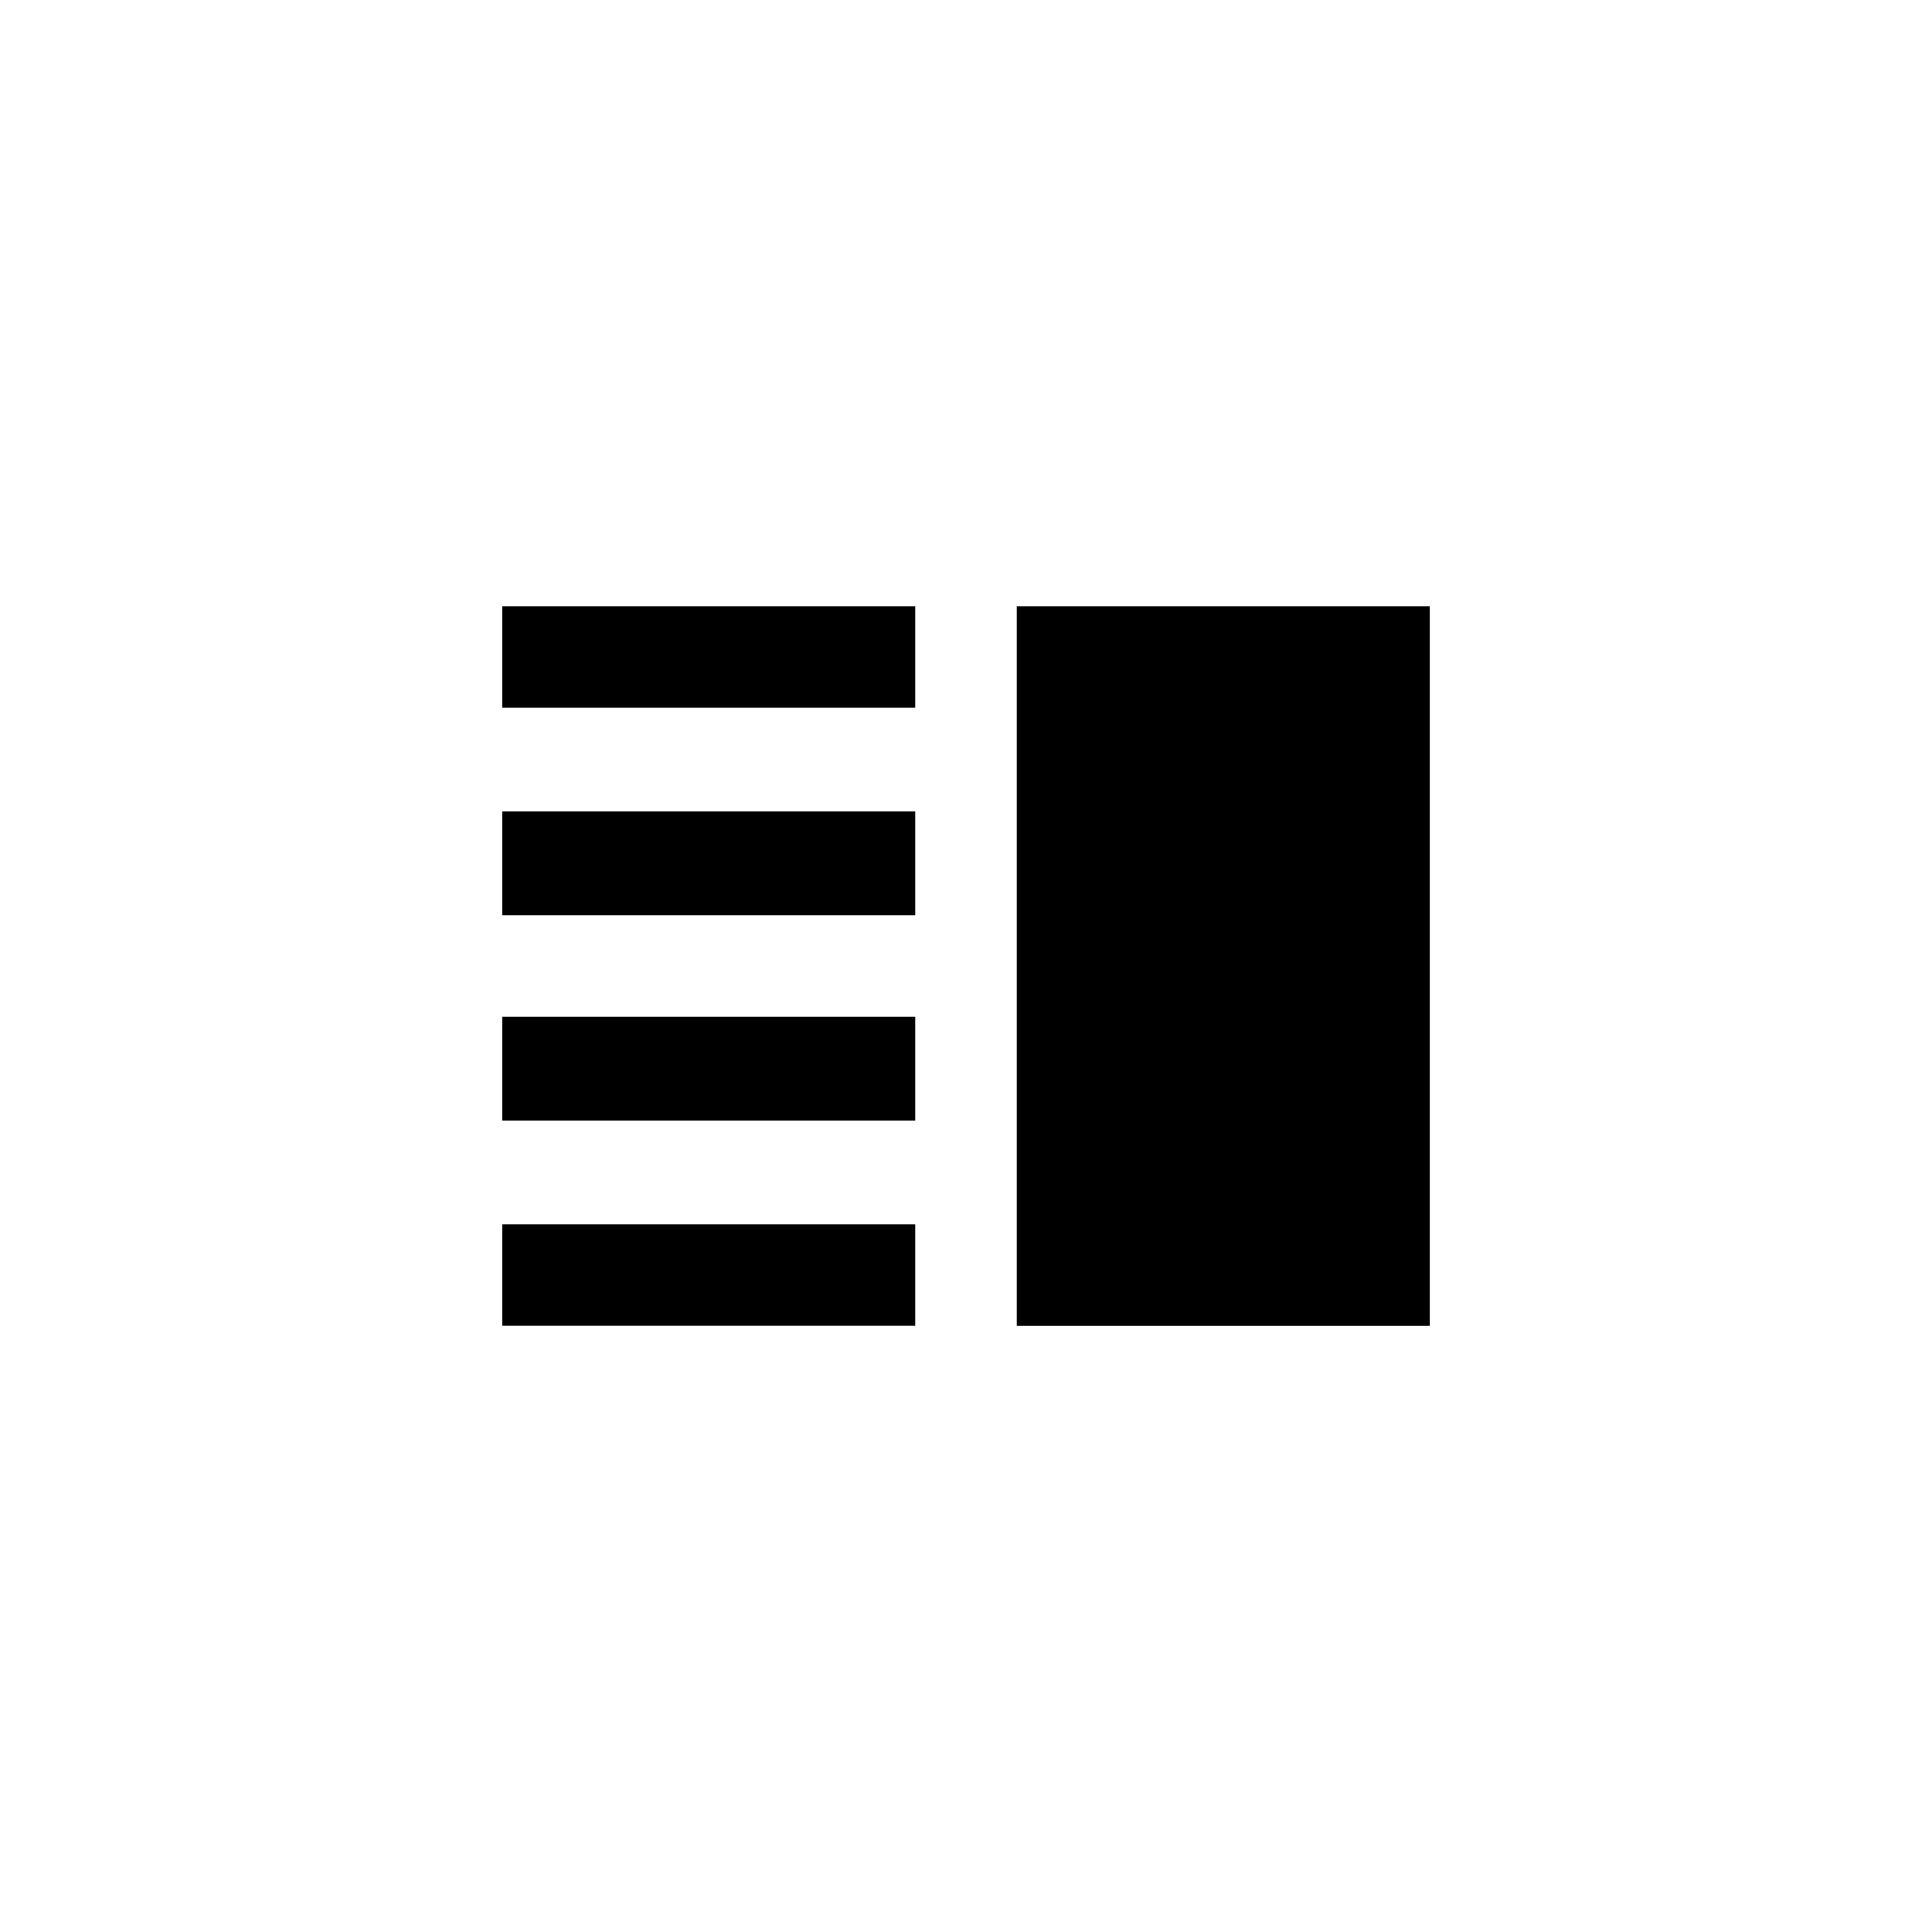 <!-- Generated by IcoMoon.io -->
<svg version="1.1" xmlns="http://www.w3.org/2000/svg" width="40" height="40" viewBox="0 0 40 40">
<title>mt-vertical_split</title>
<path d="M21.051 12.551h8.551v14.9h-8.551v-14.9zM10.4 12.551h8.549v2.1h-8.549v-2.1zM10.4 18.949v-2.149h8.549v2.149h-8.549zM10.4 27.449v-2.1h8.549v2.1h-8.549zM10.4 23.2v-2.149h8.549v2.149h-8.549z"></path>
</svg>
